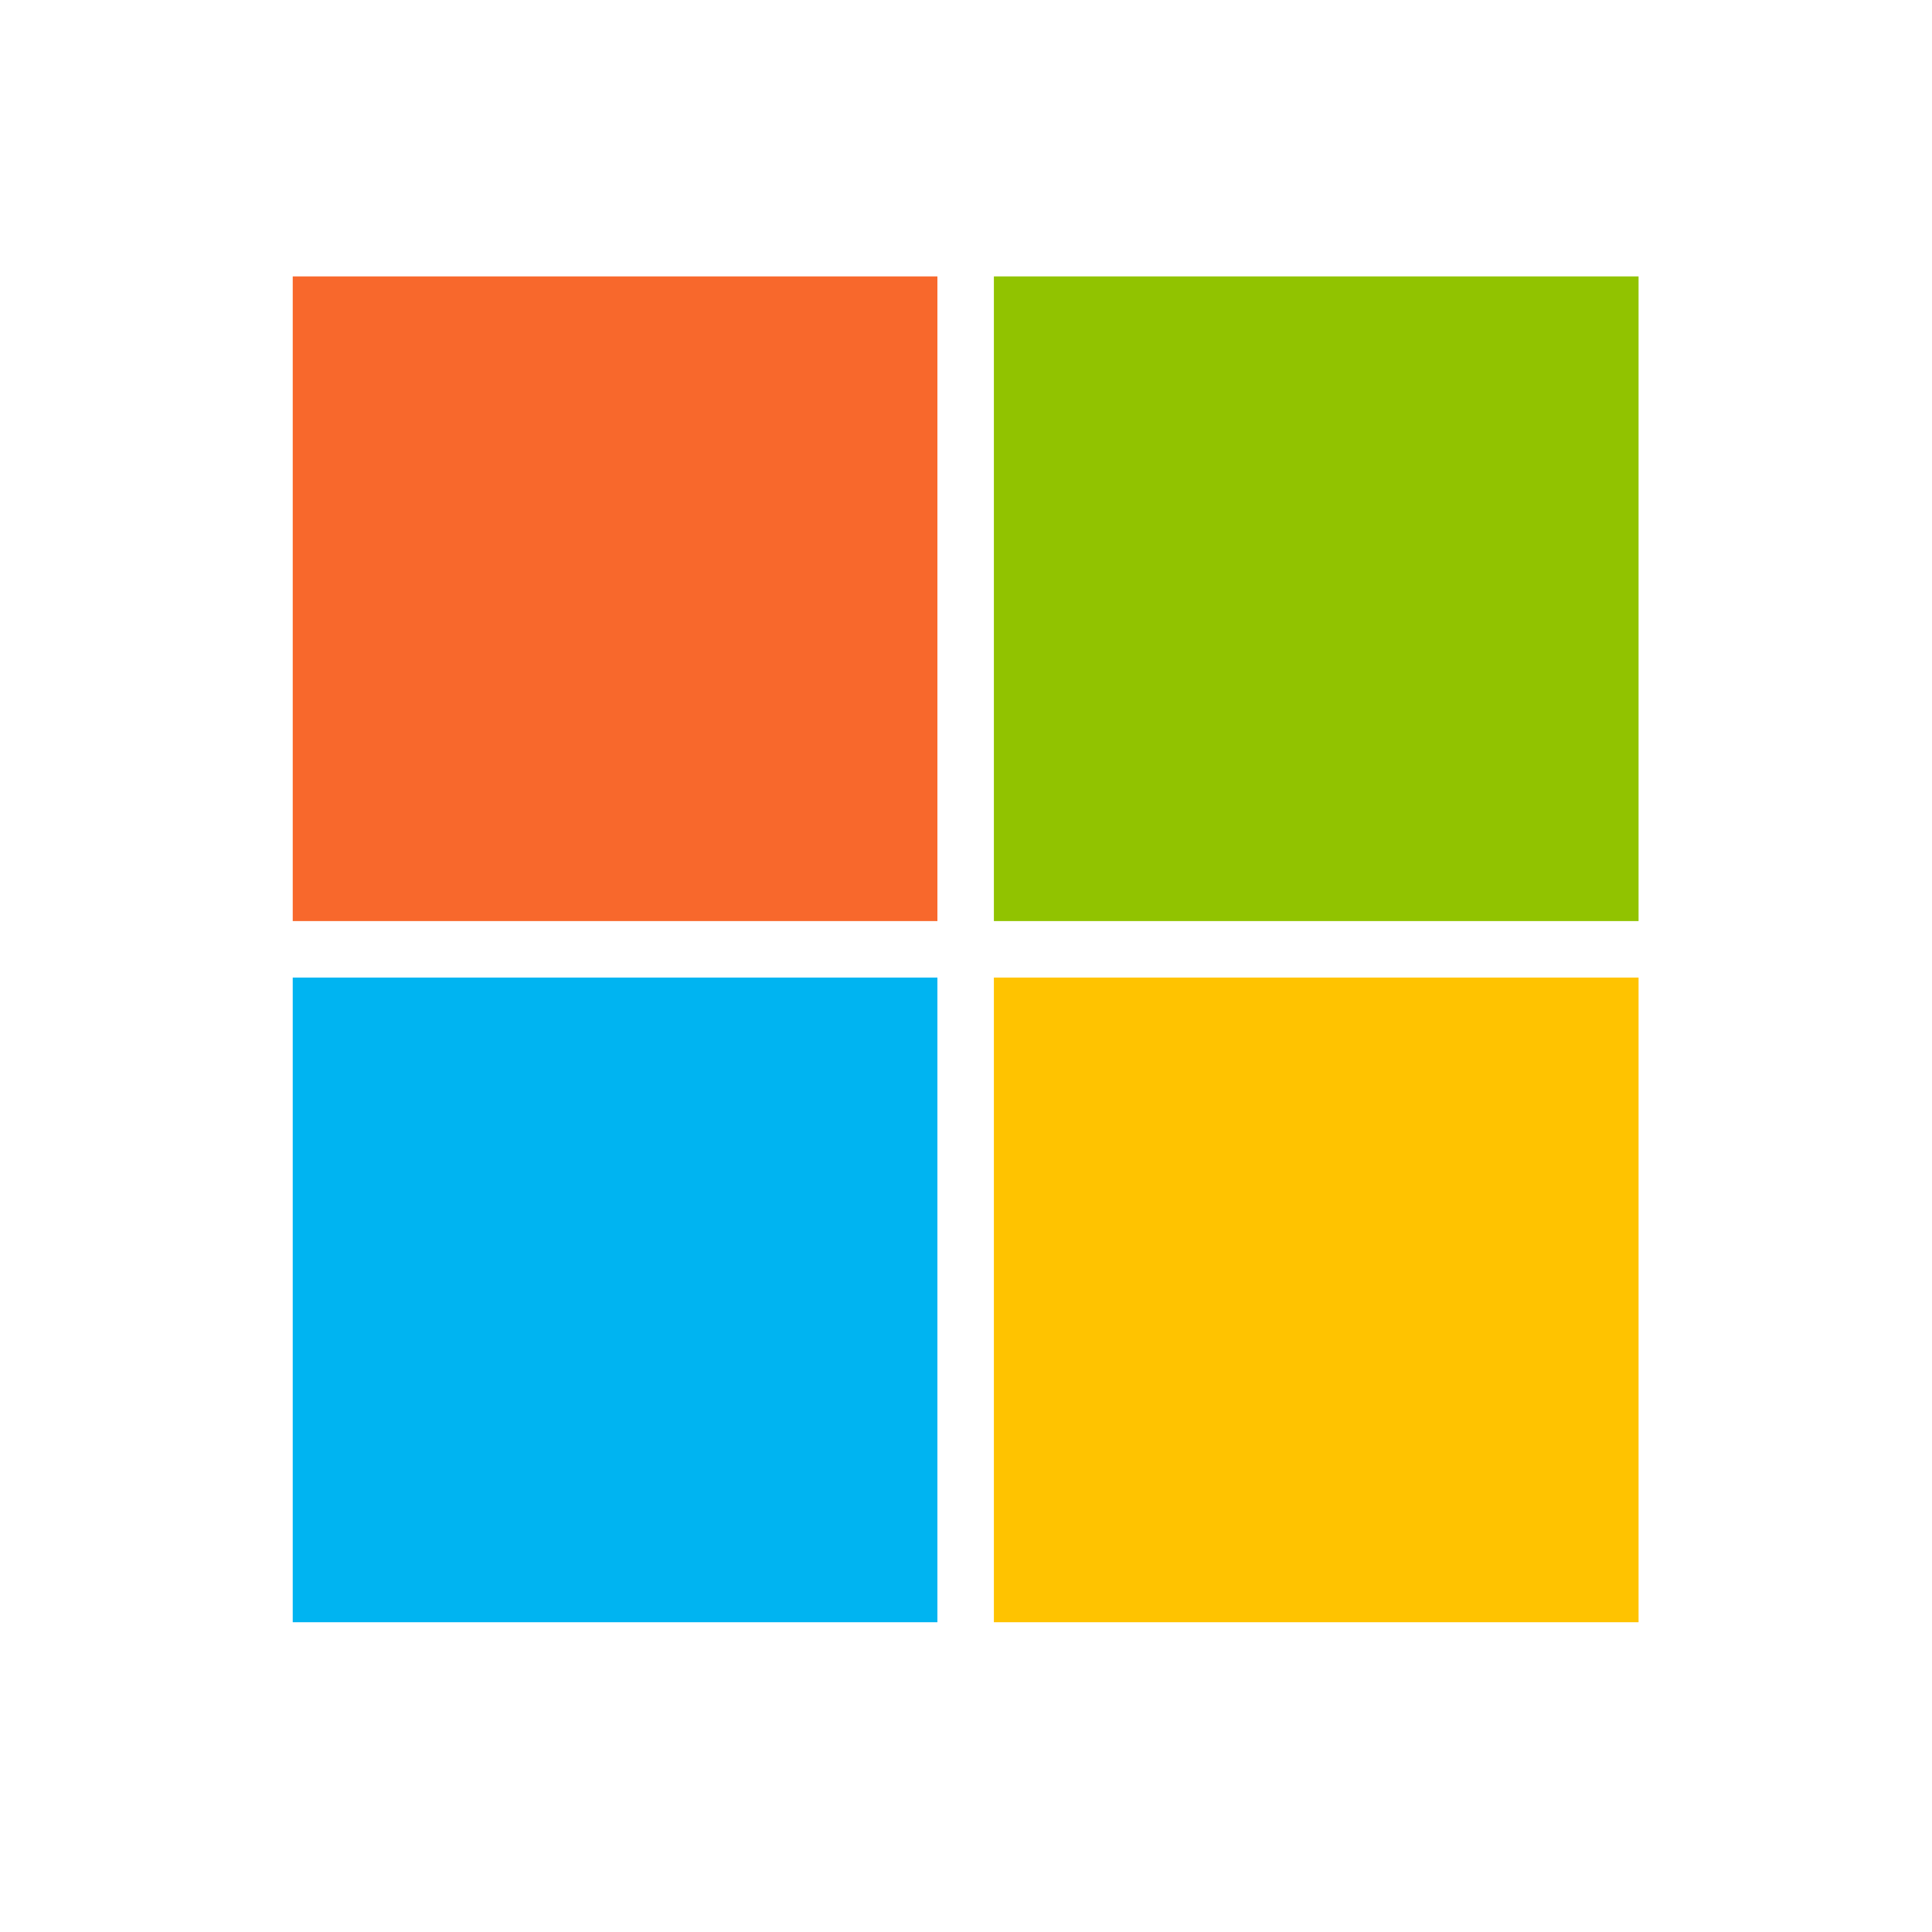 <?xml version="1.0" encoding="UTF-8" standalone="no"?>
<!-- Created with Inkscape (http://www.inkscape.org/) -->

<svg
   xmlns:dc="http://purl.org/dc/elements/1.1/"
   xmlns:cc="http://creativecommons.org/ns#"
   xmlns:rdf="http://www.w3.org/1999/02/22-rdf-syntax-ns#"
   xmlns:svg="http://www.w3.org/2000/svg"
   xmlns="http://www.w3.org/2000/svg"
   xmlns:sodipodi="http://sodipodi.sourceforge.net/DTD/sodipodi-0.dtd"
   xmlns:inkscape="http://www.inkscape.org/namespaces/inkscape"
   width="50"
   height="50"
   id="svg2"
   version="1.1"
   inkscape:version="0.48.4 r9939"
   inkscape:export-xdpi="144"
   inkscape:export-ydpi="144">
  <defs
     id="defs4" />
  <sodipodi:namedview
     id="base"
     pagecolor="#ffffff"
     bordercolor="#666666"
     borderopacity="1.0"
     inkscape:pageopacity="0.0"
     inkscape:pageshadow="2"
     inkscape:zoom="5.6"
     inkscape:cx="35.414505"
     inkscape:cy="24.558872"
     inkscape:document-units="px"
     inkscape:current-layer="layer1"
     showgrid="false"
     inkscape:window-width="753"
     inkscape:window-height="525"
     inkscape:window-x="451"
     inkscape:window-y="272"
     inkscape:window-maximized="0" />
  <g
     inkscape:label="Layer 1"
     inkscape:groupmode="layer"
     id="layer1"
     transform="translate(0,-1002.362)">
    <g
       id="g3816"
       transform="matrix(0.086,0,0,0.086,23.21,938.447)">
      <rect
         id="rect6"
         height="194"
         width="194"
         y="826.376"
         x="-181.792"
         style="fill:#f8682c" />
      <rect
         id="rect8"
         height="194"
         width="194"
         y="826.376"
         x="29.208"
         style="fill:#91c300" />
      <rect
         id="rect10"
         height="194"
         width="194"
         y="1037.376"
         x="-181.792"
         style="fill:#00b4f1" />
      <rect
         id="rect12"
         height="194"
         width="194"
         y="1037.376"
         x="29.208"
         style="fill:#ffc300" />
    </g>
  </g>
</svg>
